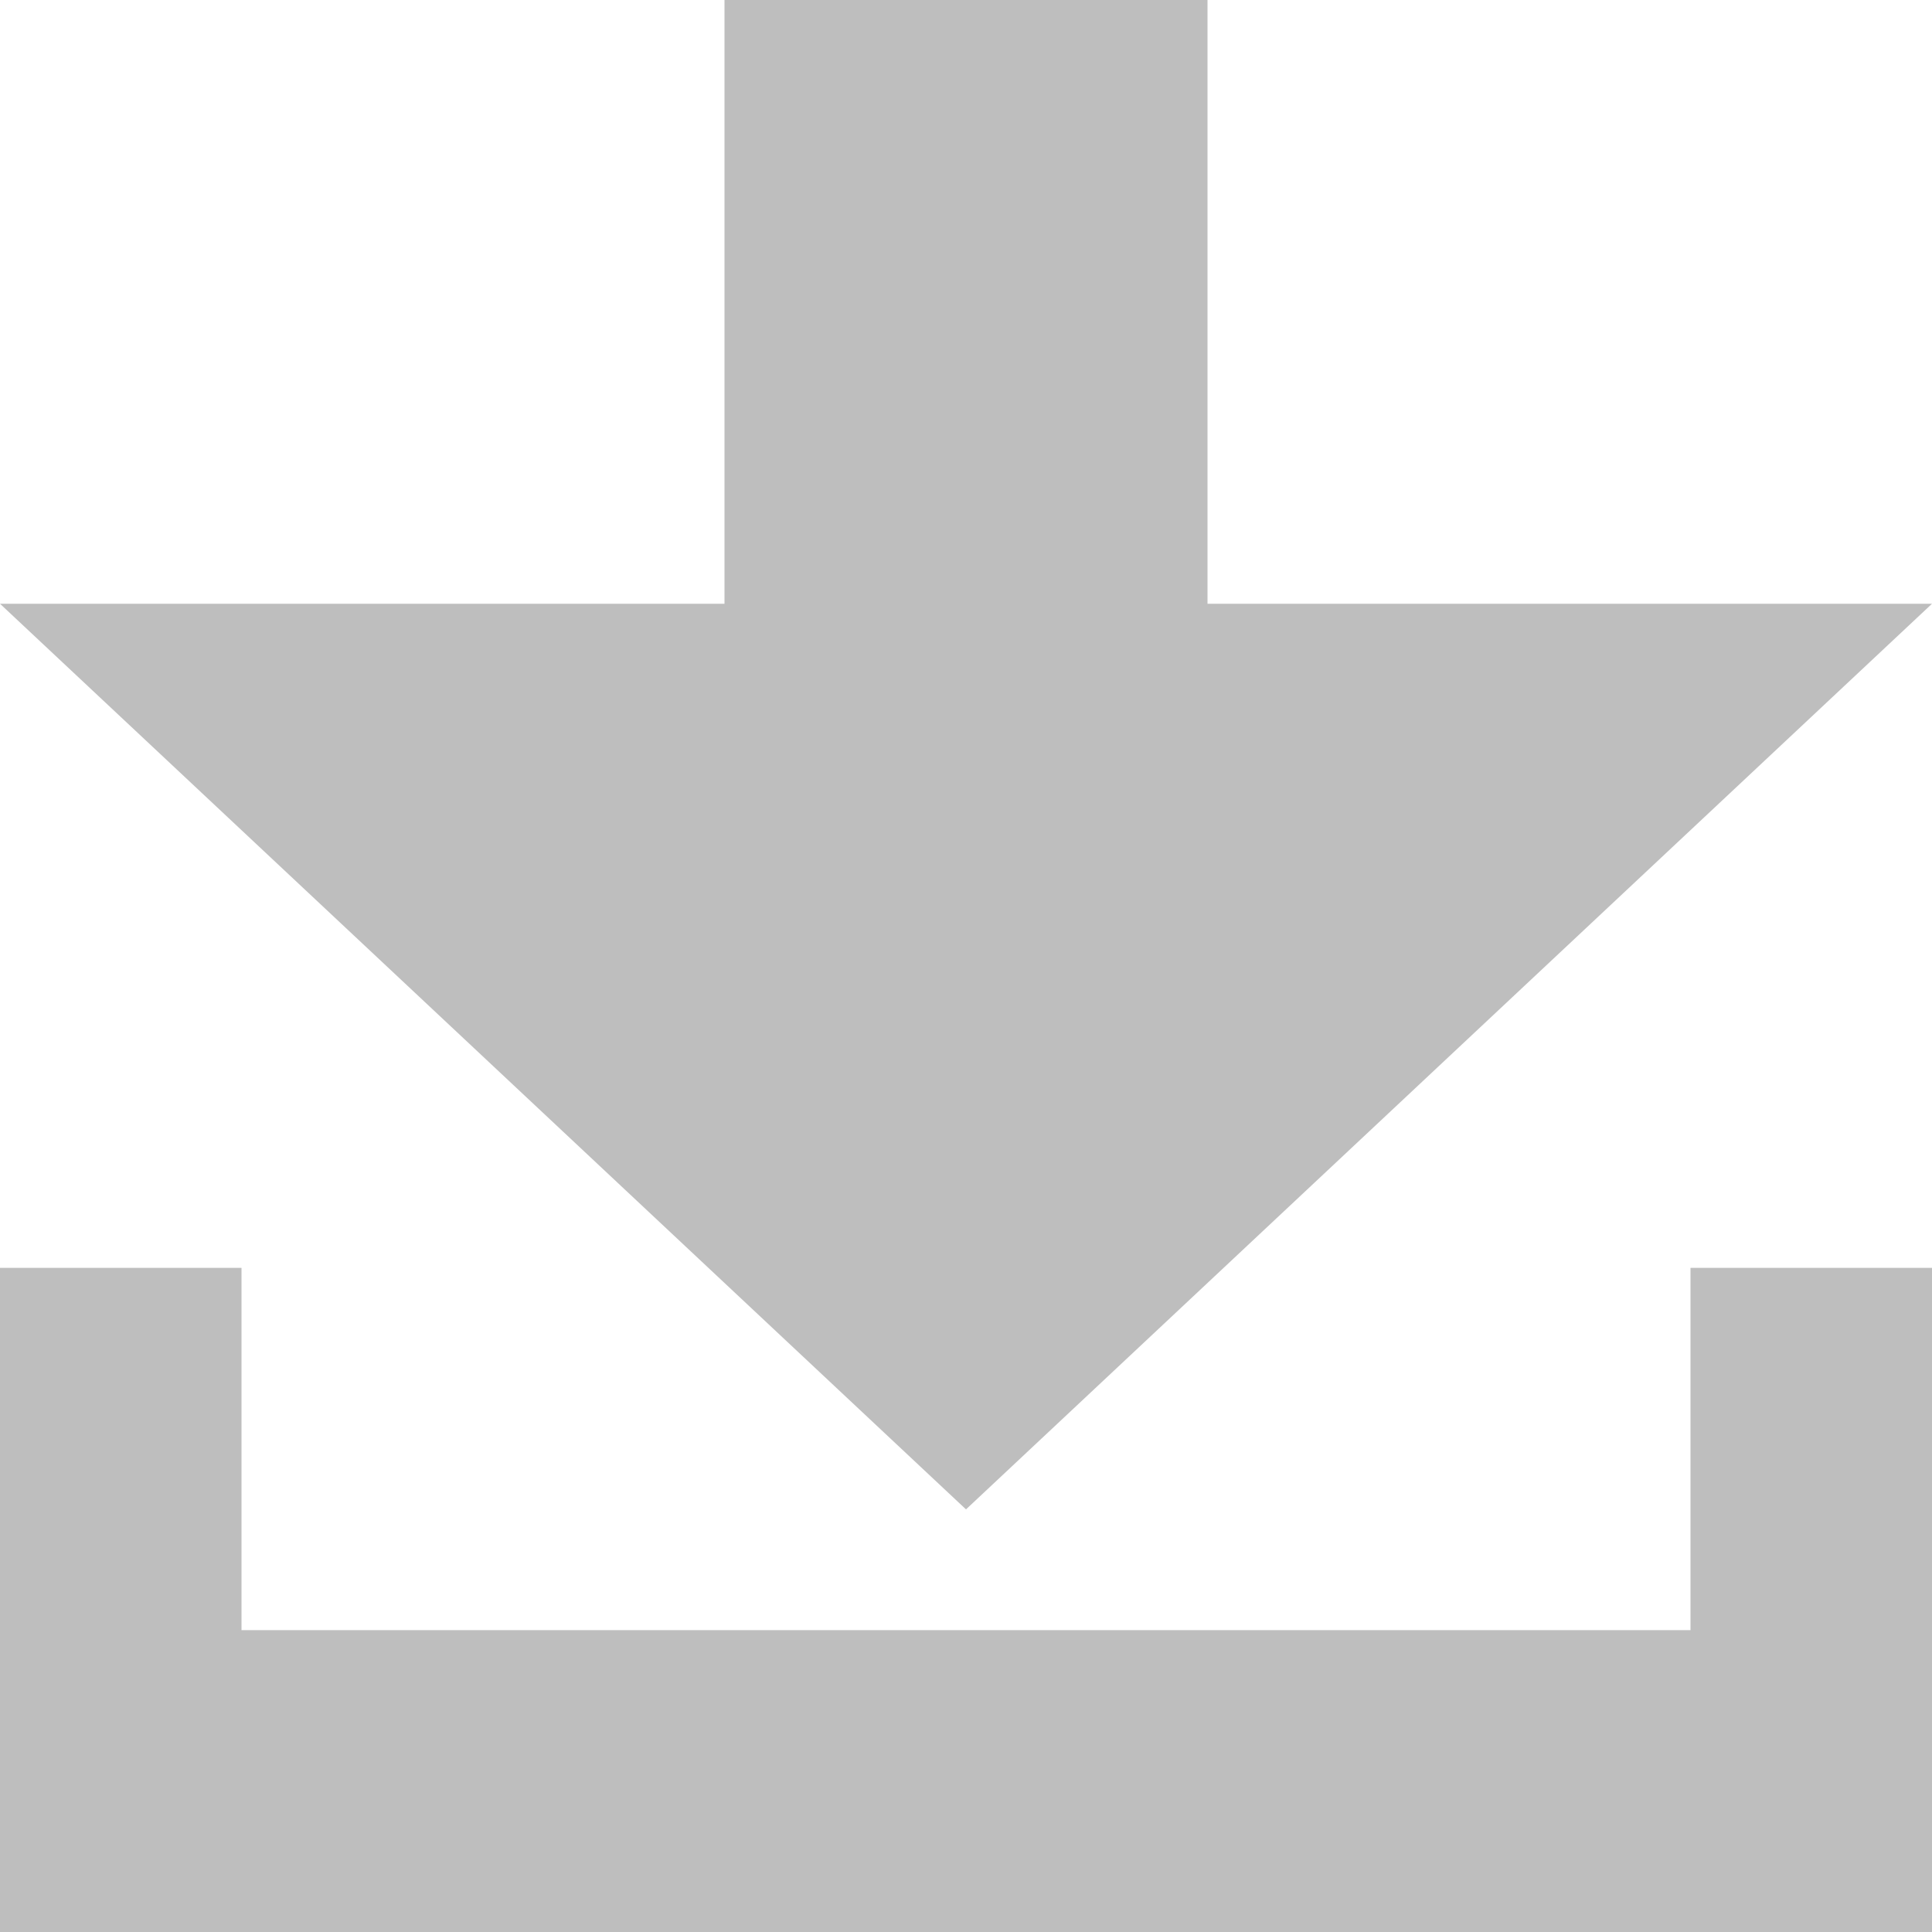 <?xml version="1.0" encoding="UTF-8" standalone="no"?>
<!-- Generator: Gravit.io -->
<svg xmlns="http://www.w3.org/2000/svg" xmlns:xlink="http://www.w3.org/1999/xlink" style="isolation:isolate" viewBox="0 0 16 16" width="16pt" height="16pt">
  <defs>
    <clipPath id="_clipPath_QfiaeTueQftDZwQRjx9dT0Pf9kr1fOnM">
      <rect width="16" height="16" />
    </clipPath>
  </defs>
  <g clip-path="url(#_clipPath_QfiaeTueQftDZwQRjx9dT0Pf9kr1fOnM)">
    <g>
      <path d=" M 0 13.5 L 9.688 13.5 L 14 13.5 L 14 10.5 L 16 10.5 L 16 16 L 0 16 L 0 13.5 Z  M 0 10.5 L 2 10.5 L 2 13.5 L 0 13.5 L 0 10.5 Z  M 6 0 L 10 0 L 10 5 L 16 5 L 8 12.5 L 0 5 L 6 5 L 6 0 Z " fill-rule="evenodd" fill="rgb(190,190,190)" />
    </g>
  </g>
</svg>